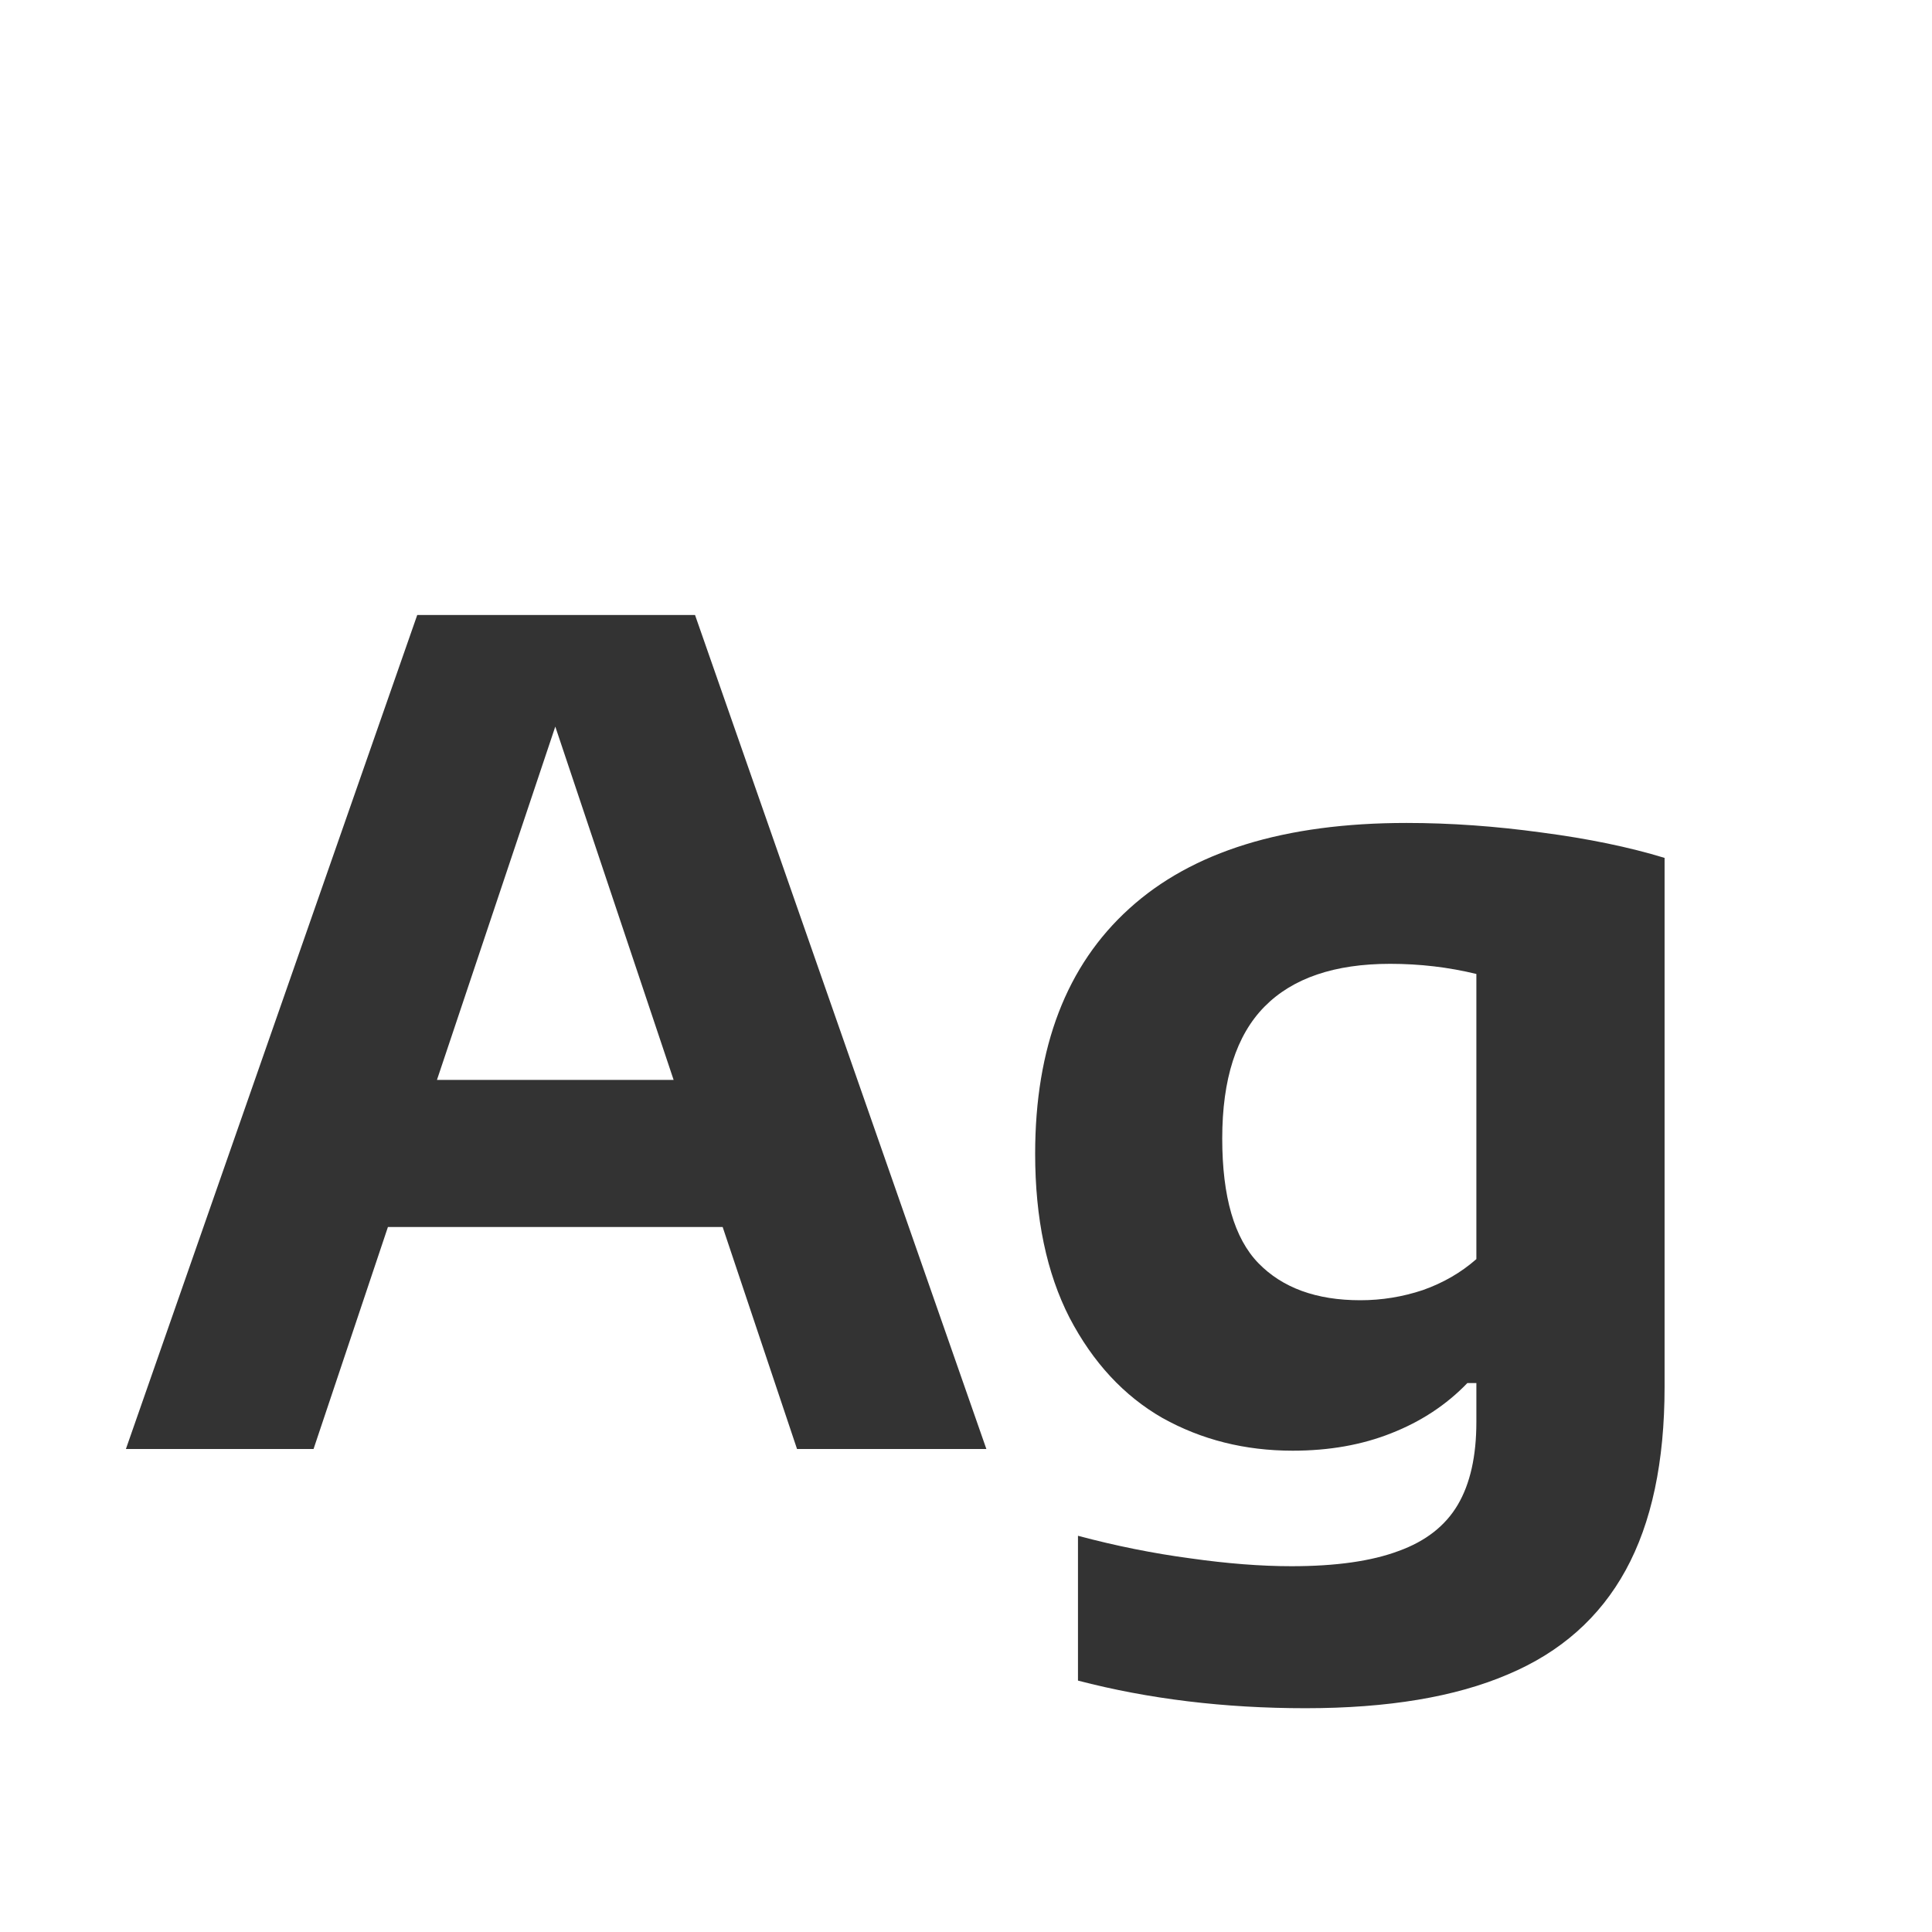 <svg width="24" height="24" viewBox="0 0 24 24" fill="none" xmlns="http://www.w3.org/2000/svg">
<path d="M9.901 18L8.977 15.242H4.819L3.895 18H1.564L5.183 7.64H8.634L12.253 18H9.901ZM5.428 13.415H8.368L6.898 9.026L5.428 13.415ZM16.219 21.22C15.211 21.22 14.269 21.106 13.391 20.877V19.078C13.863 19.204 14.327 19.297 14.784 19.358C15.242 19.423 15.662 19.456 16.044 19.456C16.595 19.456 17.038 19.393 17.374 19.267C17.71 19.146 17.955 18.954 18.109 18.693C18.263 18.432 18.34 18.089 18.34 17.664V17.181H18.228C17.967 17.452 17.652 17.659 17.283 17.804C16.919 17.949 16.511 18.021 16.058 18.021C15.466 18.021 14.927 17.886 14.441 17.615C13.961 17.34 13.576 16.924 13.286 16.369C13.002 15.814 12.859 15.135 12.859 14.332C12.859 13.007 13.249 11.992 14.028 11.287C14.808 10.578 15.956 10.223 17.472 10.223C18.018 10.223 18.578 10.263 19.152 10.342C19.726 10.417 20.235 10.522 20.678 10.657V17.23C20.678 18.159 20.517 18.917 20.195 19.505C19.873 20.093 19.386 20.525 18.732 20.8C18.079 21.08 17.241 21.22 16.219 21.22ZM16.898 16.152C17.164 16.152 17.423 16.11 17.675 16.026C17.927 15.937 18.149 15.809 18.34 15.641V12.099C17.995 12.015 17.638 11.973 17.269 11.973C16.579 11.973 16.058 12.15 15.708 12.505C15.358 12.86 15.183 13.406 15.183 14.143C15.183 14.866 15.333 15.382 15.631 15.69C15.93 15.998 16.352 16.152 16.898 16.152Z" fill="#333333"/>
</svg>
